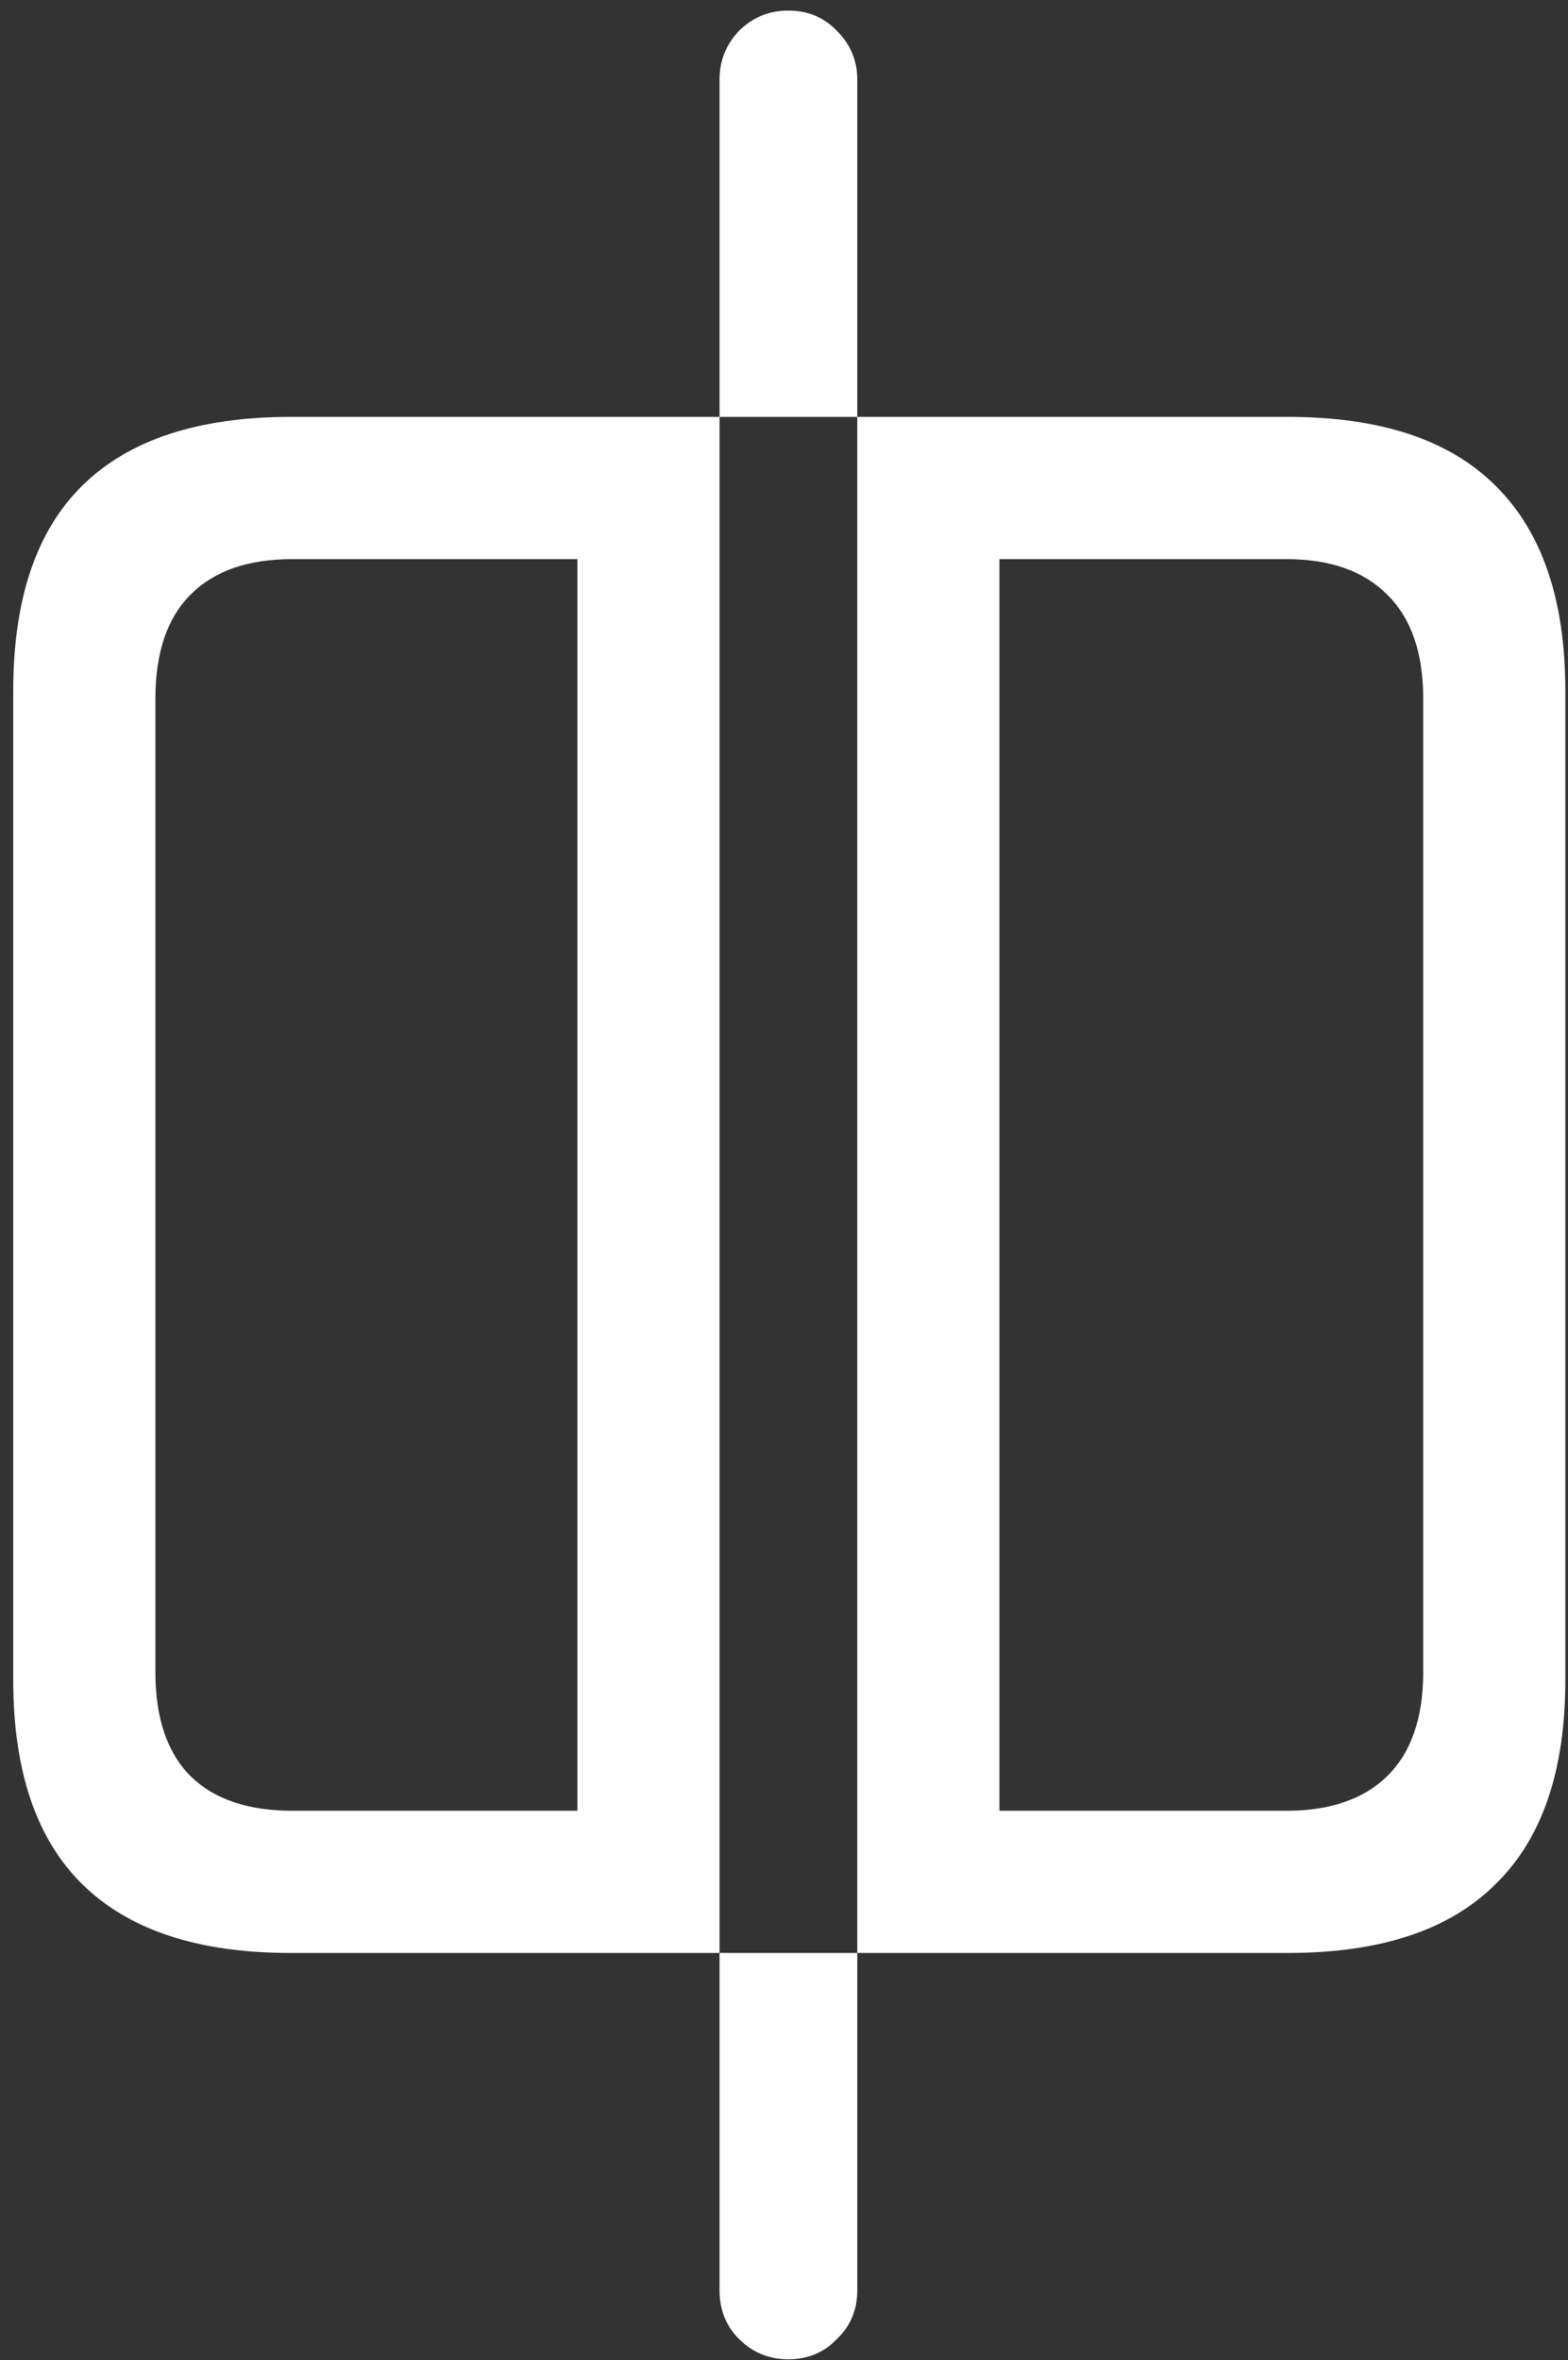 <svg width="111" height="167" viewBox="0 0 111 167" fill="none" xmlns="http://www.w3.org/2000/svg">
<rect x="0" y="0" width="111" height="167" fill="#333333" stroke="none"/>
<path d="M20.562 138.188H50.938V29.5H20.562C14.021 29.5 9.104 31.125 5.812 34.375C2.562 37.583 0.938 42.417 0.938 48.875V118.875C0.938 125.292 2.562 130.104 5.812 133.312C9.104 136.562 14.021 138.188 20.562 138.188ZM20.688 128.125C17.562 128.125 15.167 127.312 13.5 125.688C11.833 124.021 11 121.562 11 118.312V49.438C11 46.188 11.833 43.729 13.5 42.062C15.167 40.396 17.562 39.562 20.688 39.562H40.875V128.125H20.688ZM91.188 138.188C97.729 138.188 102.625 136.562 105.875 133.312C109.167 130.104 110.812 125.292 110.812 118.875V48.875C110.812 42.458 109.167 37.625 105.875 34.375C102.625 31.125 97.729 29.5 91.188 29.5H60.688V138.188H91.188ZM91.062 128.125H70.75V39.562H91.062C94.146 39.562 96.521 40.396 98.188 42.062C99.896 43.729 100.75 46.188 100.75 49.438V118.312C100.75 121.562 99.896 124.021 98.188 125.688C96.521 127.312 94.146 128.125 91.062 128.125ZM55.812 0.75C54.438 0.75 53.271 1.229 52.312 2.188C51.396 3.146 50.938 4.292 50.938 5.625V29.5H60.688V5.625C60.688 4.292 60.208 3.146 59.25 2.188C58.333 1.229 57.188 0.75 55.812 0.75ZM55.812 166.938C57.188 166.938 58.333 166.458 59.25 165.5C60.208 164.583 60.688 163.438 60.688 162.062V138.188H50.938V162.062C50.938 163.438 51.396 164.583 52.312 165.5C53.271 166.458 54.438 166.938 55.812 166.938Z" fill="white"/>
</svg>
